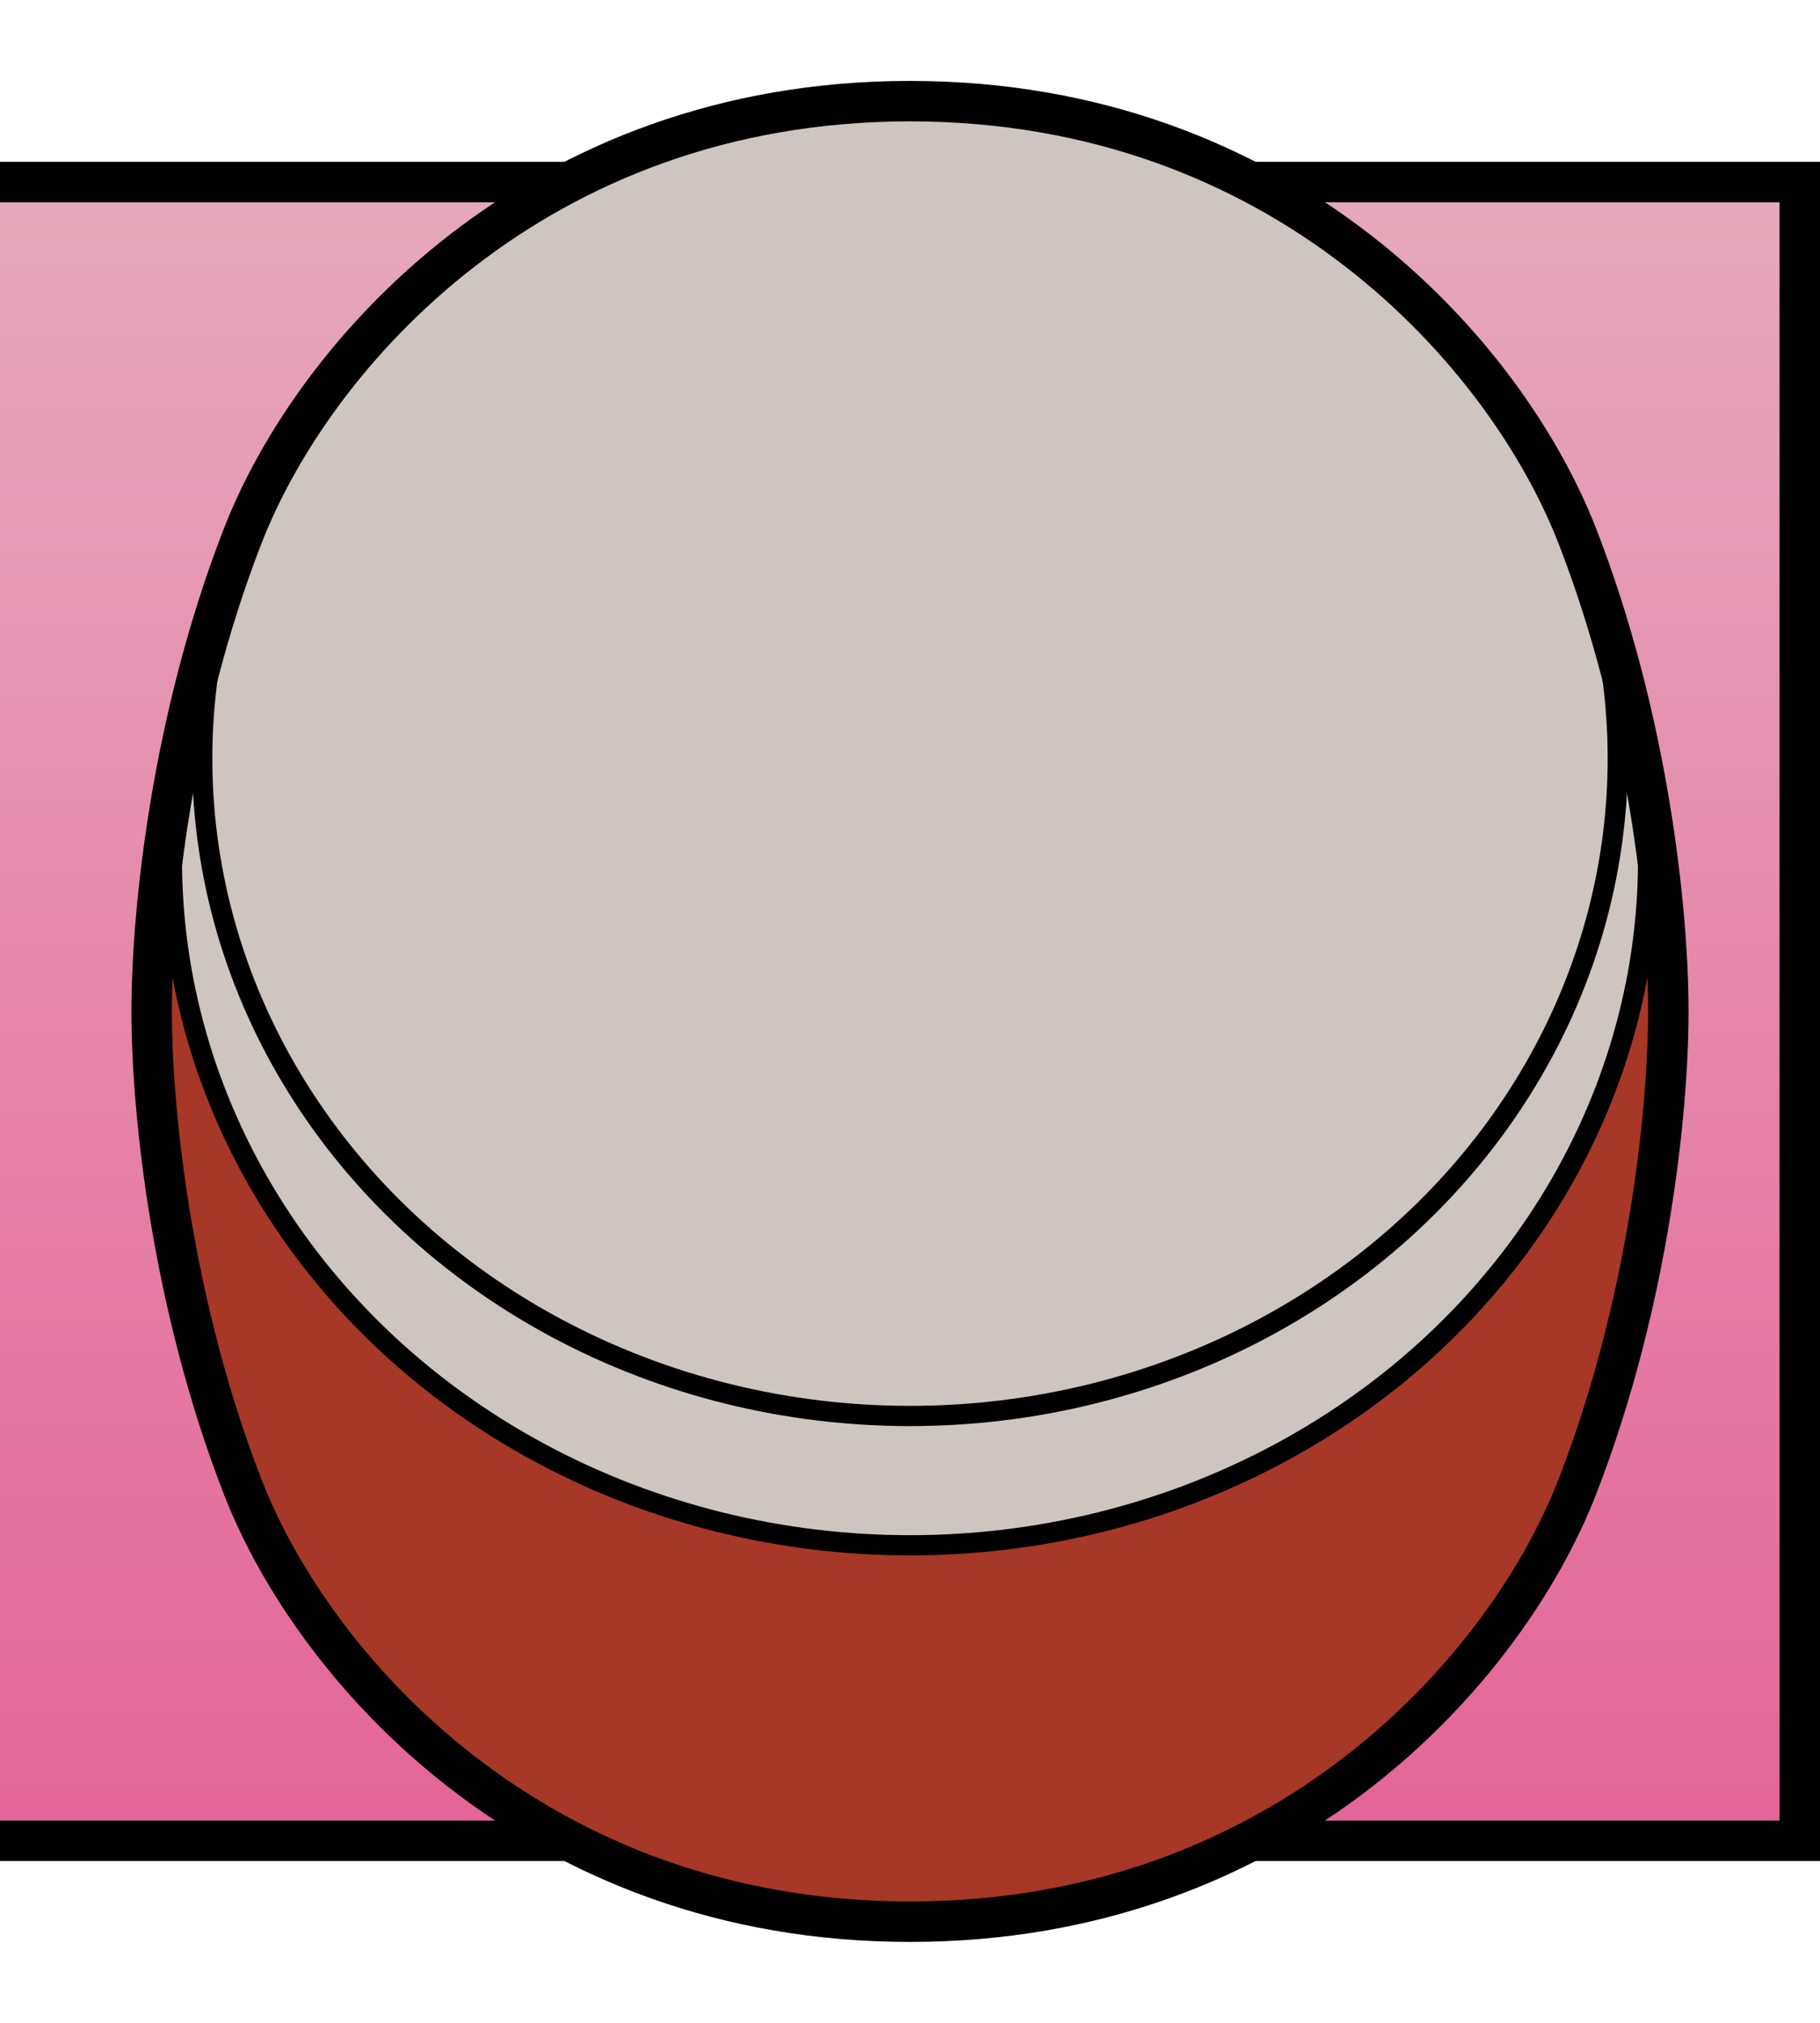 <?xml version="1.0" encoding="UTF-8" standalone="no"?>
<!-- Created with Inkscape (http://www.inkscape.org/) -->

<svg
   width="180"
   height="200"
   viewBox="0 0 180 200"
   version="1.1"
   id="svg1"
   inkscape:version="1.3.2 (091e20e, 2023-11-25, custom)"
   sodipodi:docname="taiko-bar-left.svg"
   xmlns:inkscape="http://www.inkscape.org/namespaces/inkscape"
   xmlns:sodipodi="http://sodipodi.sourceforge.net/DTD/sodipodi-0.dtd"
   xmlns:xlink="http://www.w3.org/1999/xlink"
   xmlns="http://www.w3.org/2000/svg"
   xmlns:svg="http://www.w3.org/2000/svg">
  <sodipodi:namedview
     id="namedview1"
     pagecolor="#505050"
     bordercolor="#eeeeee"
     borderopacity="1"
     inkscape:showpageshadow="0"
     inkscape:pageopacity="0"
     inkscape:pagecheckerboard="0"
     inkscape:deskcolor="#505050"
     inkscape:document-units="px"
     inkscape:zoom="4"
     inkscape:cx="98.5"
     inkscape:cy="67.375"
     inkscape:window-width="1920"
     inkscape:window-height="1009"
     inkscape:window-x="-8"
     inkscape:window-y="-8"
     inkscape:window-maximized="1"
     inkscape:current-layer="layer2"
     showgrid="true">
    <inkscape:grid
       id="grid7"
       units="px"
       originx="0"
       originy="0"
       spacingx="1"
       spacingy="1"
       empcolor="#0099e5"
       empopacity="0.302"
       color="#0099e5"
       opacity="0.149"
       empspacing="5"
       dotted="false"
       gridanglex="30"
       gridanglez="30"
       visible="true" />
  </sodipodi:namedview>
  <defs
     id="defs1">
    <linearGradient
       id="linearGradient6"
       inkscape:collect="always">
      <stop
         style="stop-color:#e6a8bc;stop-opacity:1;"
         offset="0"
         id="stop6" />
      <stop
         style="stop-color:#e46598;stop-opacity:1;"
         offset="1"
         id="stop7" />
    </linearGradient>
    <linearGradient
       inkscape:collect="always"
       xlink:href="#linearGradient6"
       id="linearGradient7"
       x1="0"
       y1="20"
       x2="0"
       y2="180"
       gradientUnits="userSpaceOnUse" />
  </defs>
  <g
     inkscape:label="Background"
     inkscape:groupmode="layer"
     id="layer1">
    <rect
       style="fill:#000000;fill-opacity:1;stroke:none;stroke-width:3.999;stroke-linejoin:round;stroke-dasharray:none;stroke-opacity:1;paint-order:stroke fill markers"
       id="rect5"
       width="180"
       height="168"
       x="0"
       y="16" />
    <rect
       style="fill:url(#linearGradient7);fill-opacity:1;stroke:none;stroke-width:4.007;stroke-linejoin:round;stroke-dasharray:none;paint-order:stroke fill markers"
       id="rect1"
       width="176"
       height="160"
       x="0"
       y="20" />
  </g>
  <g
     inkscape:groupmode="layer"
     id="layer2"
     inkscape:label="Drum">
    <path
       style="fill:#a73727;fill-opacity:1;stroke:none;stroke-width:4;stroke-linejoin:round;stroke-dasharray:none;stroke-opacity:1;paint-order:normal"
       d="M 15,100 C 15,90 17,71 24,53 31,35 53,10 90,10 c 37,0 59,25 66,43 7,18 9,37 9,47 0,10 -2,29 -9,47 -7,18 -29,43 -66,43 -37,0 -59,-25 -66,-43 -7,-18 -9,-37 -9,-47 z"
       id="path33"
       sodipodi:nodetypes="zzzzszzzz" />
    <ellipse
       style="fill:#cec5c1;fill-opacity:1;stroke:#000000;stroke-width:2;stroke-linejoin:round;stroke-dasharray:none;stroke-opacity:1;paint-order:normal"
       id="path7-2"
       cx="90"
       cy="85"
       ry="67.786"
       rx="73" />
    <ellipse
       style="fill:#cec5c1;fill-opacity:1;stroke:#000000;stroke-width:2;stroke-linejoin:round;stroke-dasharray:none;stroke-opacity:1;paint-order:normal"
       id="path7"
       cx="90"
       cy="75"
       rx="70"
       ry="65" />
    <path
       style="fill:none;fill-opacity:1;stroke:#000000;stroke-width:4;stroke-linejoin:round;stroke-dasharray:none;stroke-opacity:1;paint-order:normal"
       d="m 15,100 c 0,-10 2,-29 9,-47 7,-18 29,-43 66,-43 37,0 59,25 66,43 7,18 9,37 9,47 0,10 -2,29 -9,47 -7,18 -29,43 -66,43 -37,0 -59,-25 -66,-43 -7,-18 -9,-37 -9,-47 z"
       id="path33-6"
       sodipodi:nodetypes="zzzzszzzz" />
  </g>
</svg>
